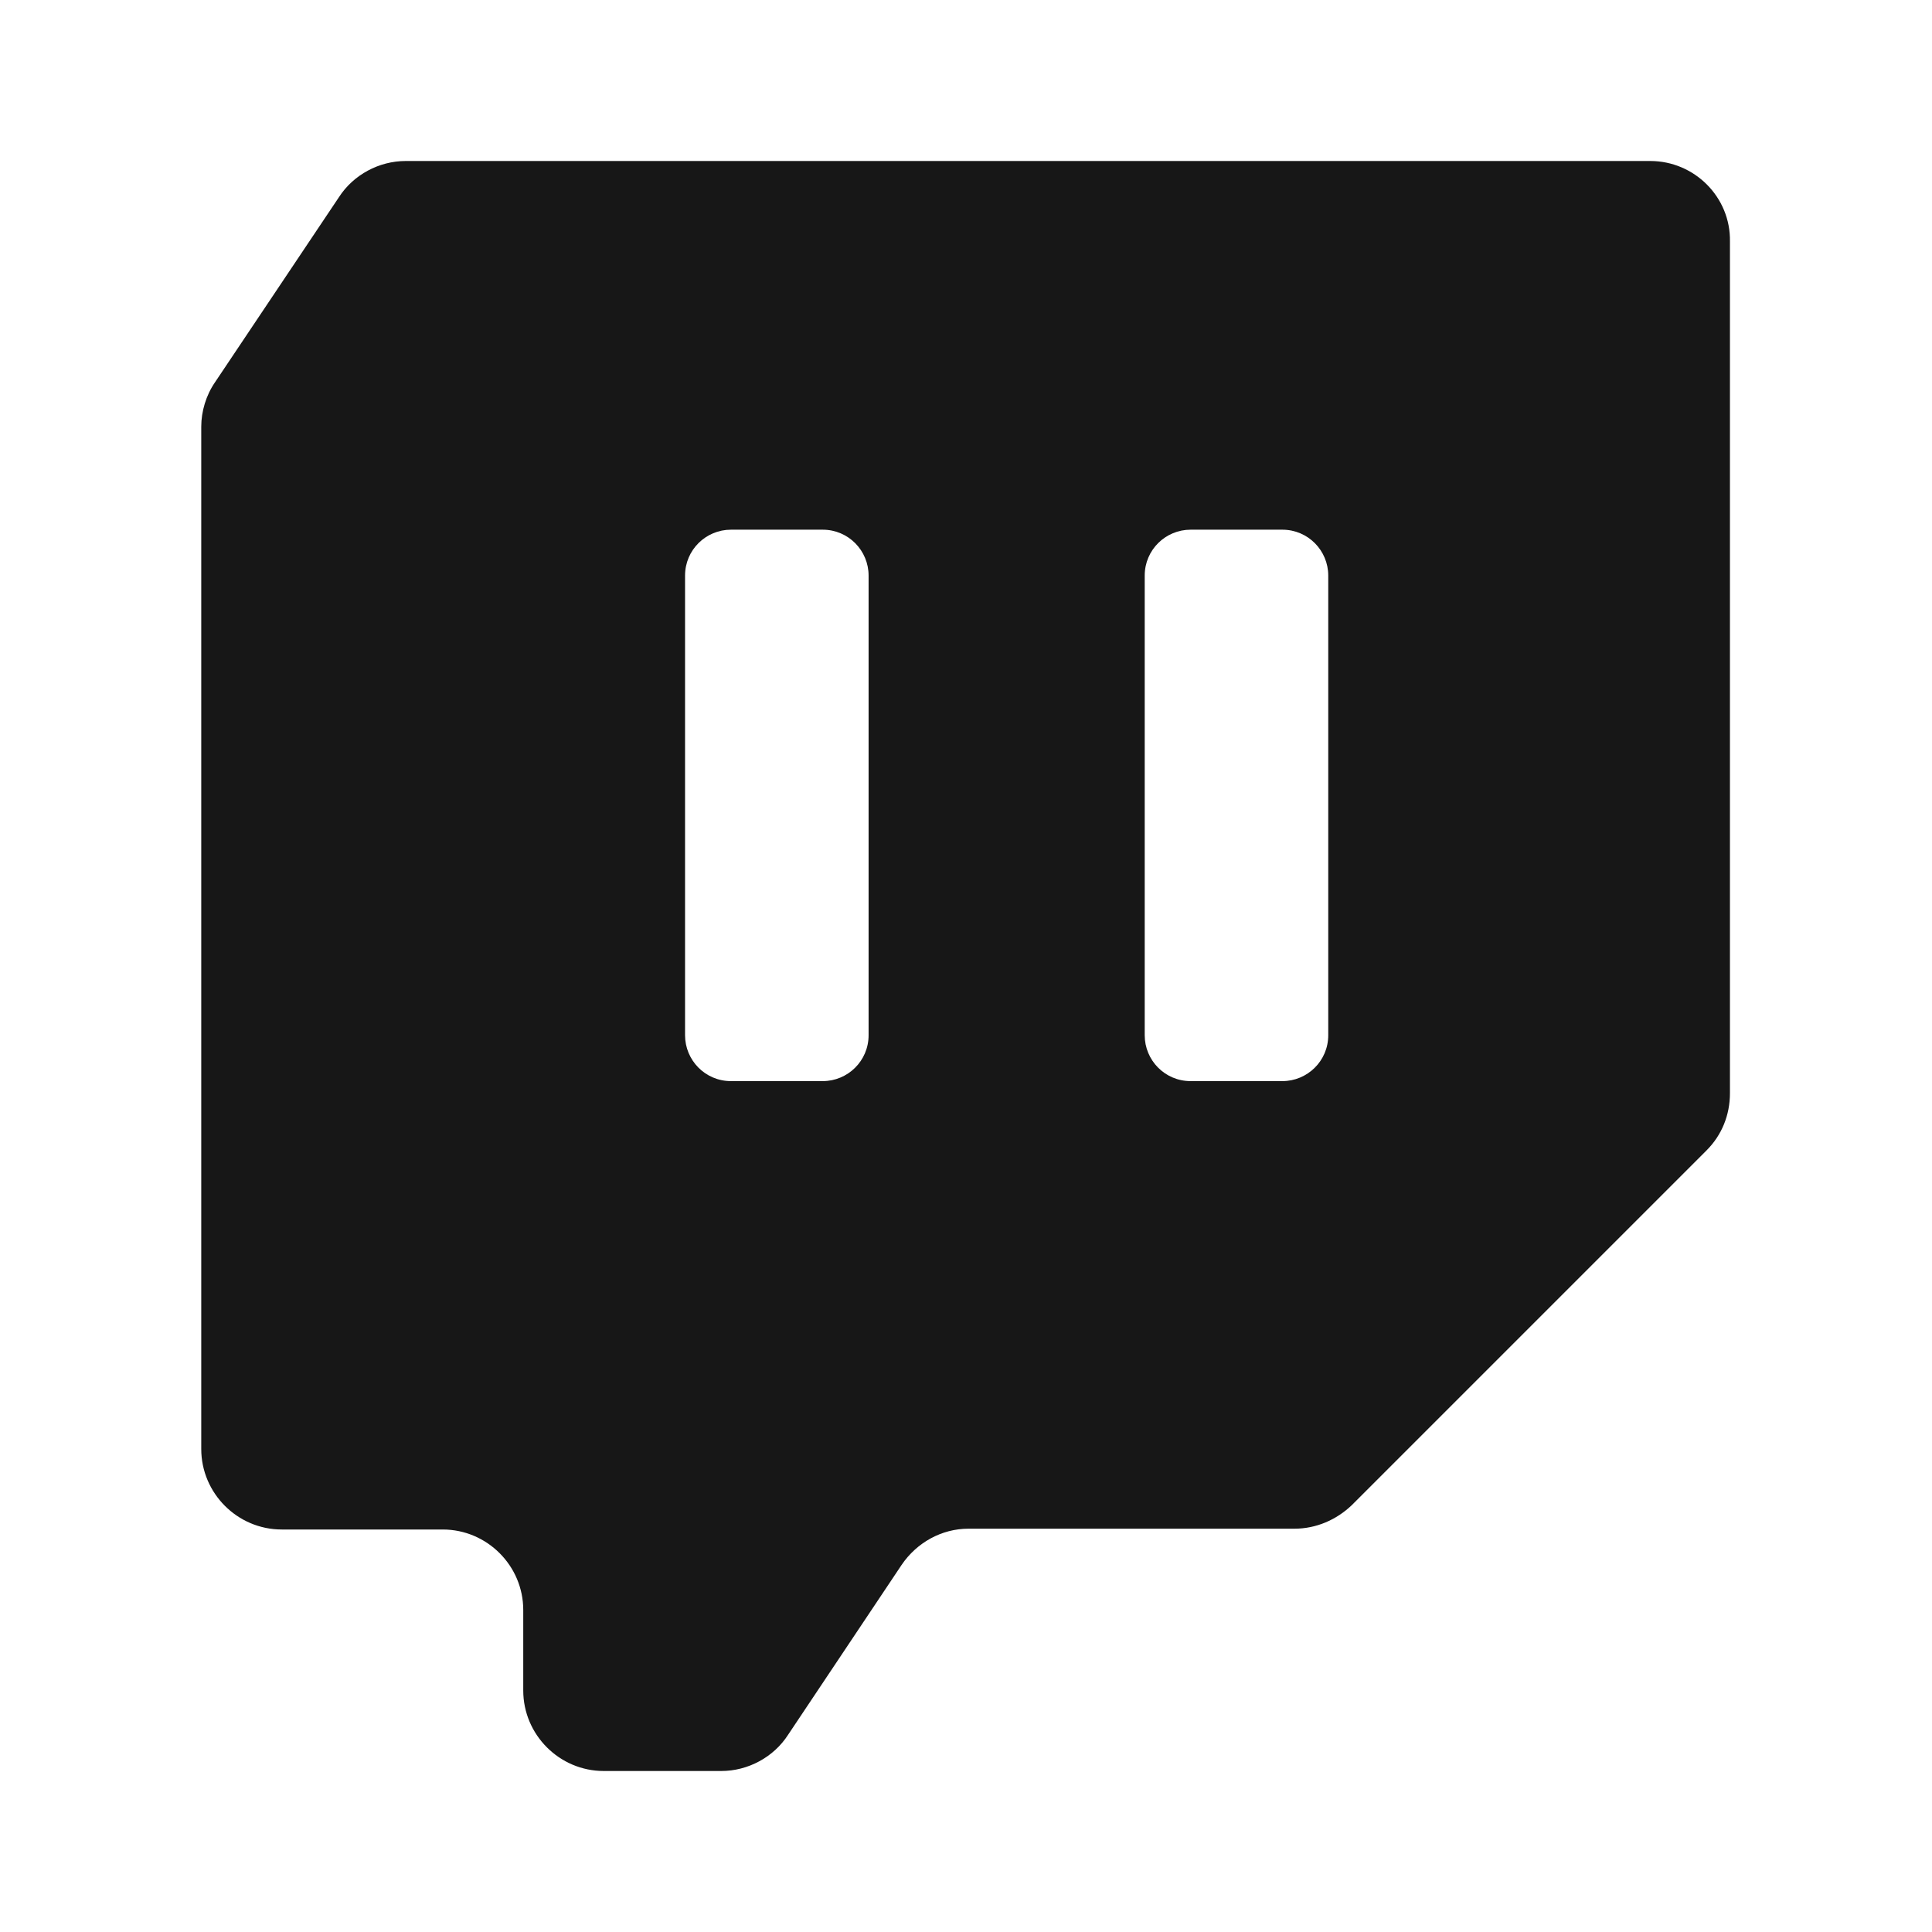 <svg width="24" height="24" viewBox="0 0 24 24" fill="none" xmlns="http://www.w3.org/2000/svg">
<path fill-rule="evenodd" clip-rule="evenodd" d="M20.5 2H5.04C4.71 2 4.39 2.17 4.21 2.45L2.67 4.75C2.56 4.91 2.5 5.11 2.5 5.3V18C2.5 18.55 2.95 19 3.5 19H5.5C6.05 19 6.5 19.45 6.5 20V21C6.5 21.55 6.95 22 7.5 22H8.96C9.29 22 9.61 21.83 9.79 21.55L11.2 19.44C11.39 19.16 11.7 18.99 12.03 18.99H16.08C16.35 18.99 16.6 18.88 16.79 18.7L21.2 14.29C21.39 14.1 21.49 13.85 21.49 13.58V3C21.5 2.45 21.05 2 20.5 2ZM10.79 12.86C10.79 13.18 10.53 13.43 10.22 13.43H9.08C8.76 13.43 8.51 13.17 8.51 12.86V7.15C8.51 6.83 8.77 6.58 9.08 6.58H10.22C10.54 6.58 10.79 6.84 10.79 7.15V12.86ZM16.5 12.86C16.5 13.18 16.24 13.43 15.93 13.43H14.79C14.47 13.43 14.22 13.17 14.22 12.86V7.15C14.22 6.83 14.48 6.58 14.79 6.58H15.93C16.25 6.58 16.5 6.84 16.5 7.15V12.86Z" fill="#171717"/>
</svg>
